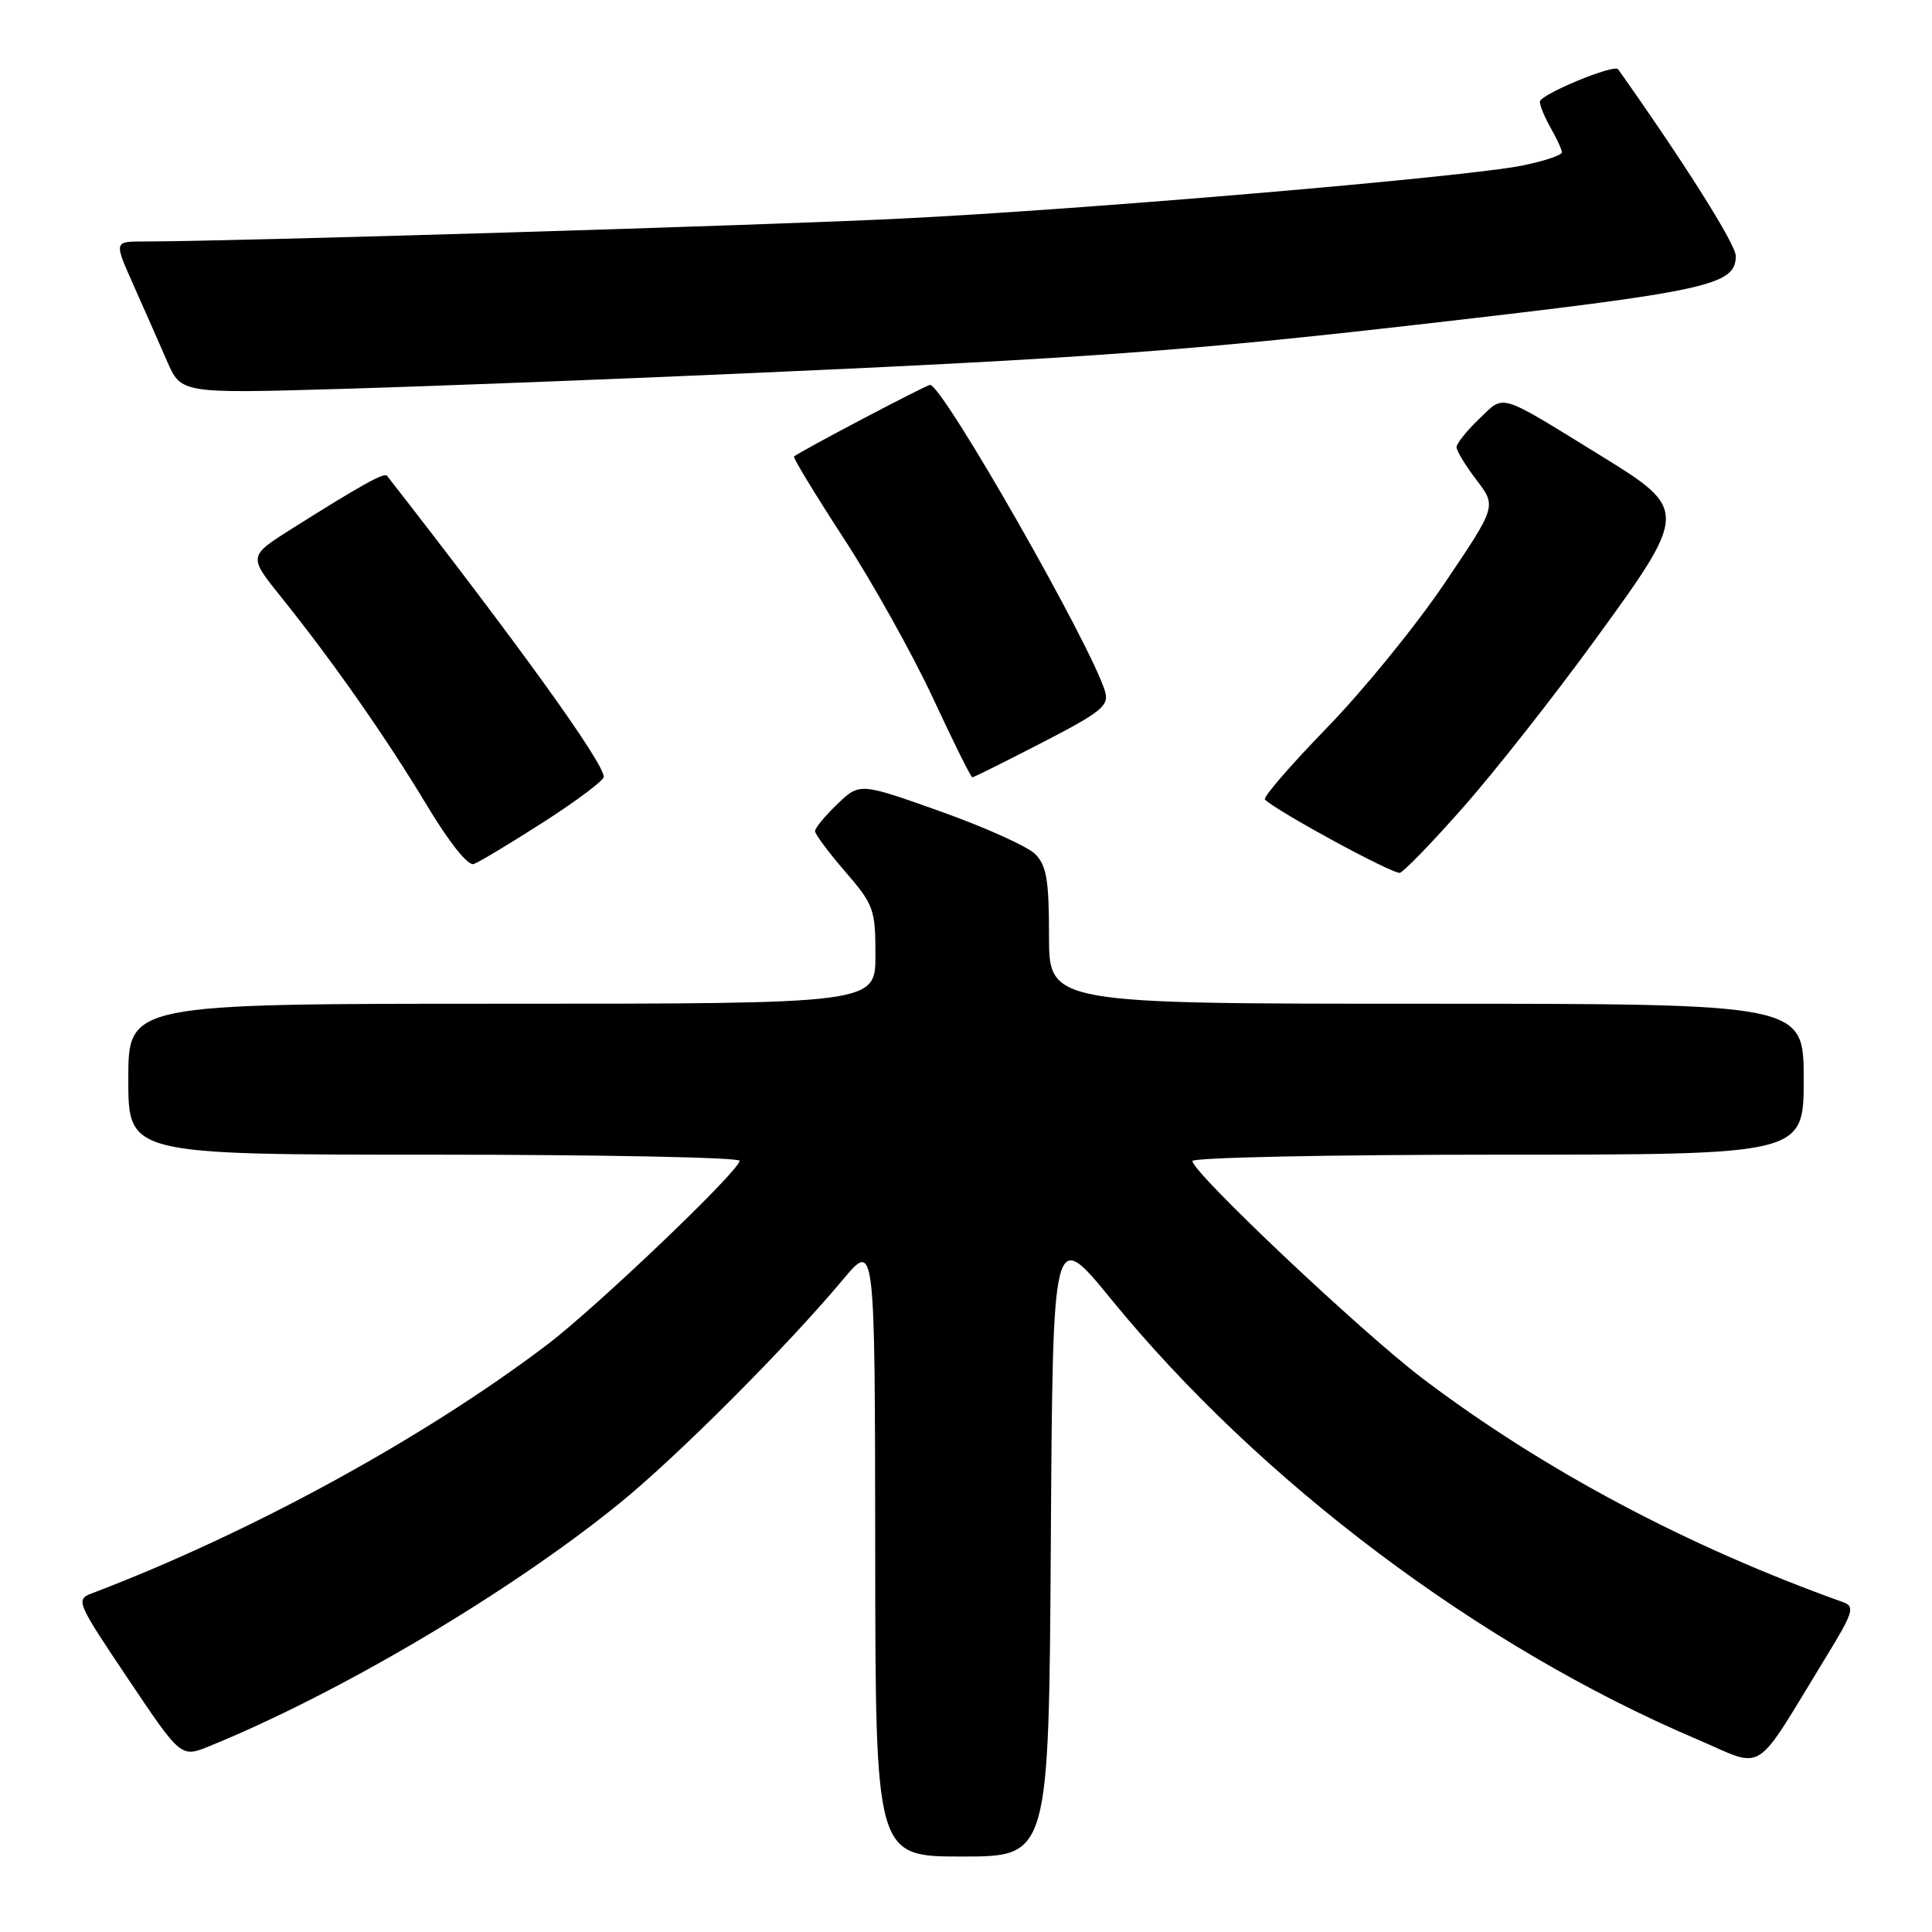 <?xml version="1.0" encoding="UTF-8" standalone="no"?>
<!DOCTYPE svg PUBLIC "-//W3C//DTD SVG 1.1//EN" "http://www.w3.org/Graphics/SVG/1.1/DTD/svg11.dtd" >
<svg xmlns="http://www.w3.org/2000/svg" xmlns:xlink="http://www.w3.org/1999/xlink" version="1.1" viewBox="0 0 256 256">
 <g >
 <path fill="currentColor"
d=" M 139.24 204.34 C 139.50 162.69 139.50 162.69 147.18 172.09 C 166.96 196.33 196.04 218.19 224.76 230.42 C 234.09 234.39 232.13 235.62 241.96 219.56 C 245.55 213.71 245.81 212.87 244.26 212.31 C 223.60 204.93 204.52 194.78 188.52 182.67 C 180.36 176.48 158.00 155.36 158.00 153.84 C 158.00 153.38 176.22 153.00 198.50 153.00 C 239.00 153.00 239.00 153.00 239.00 143.00 C 239.00 133.00 239.00 133.00 189.00 133.00 C 139.00 133.00 139.00 133.00 139.00 124.00 C 139.00 116.61 138.67 114.67 137.17 113.17 C 136.16 112.16 130.52 109.62 124.63 107.52 C 113.92 103.71 113.92 103.71 110.96 106.54 C 109.33 108.10 108.00 109.71 108.00 110.13 C 108.00 110.54 109.80 112.96 112.00 115.50 C 115.77 119.86 116.00 120.49 116.00 126.56 C 116.00 133.00 116.00 133.00 66.50 133.00 C 17.00 133.00 17.00 133.00 17.00 143.00 C 17.00 153.00 17.00 153.00 57.50 153.00 C 79.78 153.00 98.00 153.37 98.00 153.81 C 98.00 155.11 79.08 173.18 72.50 178.18 C 56.14 190.58 33.16 203.14 12.22 211.11 C 9.99 211.95 10.11 212.23 16.96 222.44 C 23.98 232.91 23.98 232.91 27.74 231.38 C 44.97 224.36 67.49 211.04 82.00 199.27 C 89.66 193.07 104.22 178.49 111.74 169.50 C 115.93 164.50 115.93 164.50 115.97 205.25 C 116.00 246.00 116.00 246.00 127.49 246.00 C 138.98 246.00 138.98 246.00 139.24 204.34 Z  M 194.00 106.84 C 198.12 102.16 205.89 92.29 211.26 84.91 C 223.77 67.73 223.77 67.56 212.00 60.31 C 198.35 51.91 199.42 52.23 195.99 55.51 C 194.34 57.09 193.00 58.77 193.00 59.25 C 193.00 59.74 194.19 61.70 195.65 63.61 C 198.30 67.09 198.30 67.09 191.41 77.29 C 187.62 82.91 180.60 91.53 175.80 96.46 C 171.01 101.39 167.32 105.66 167.61 105.94 C 169.18 107.51 184.66 115.91 185.50 115.65 C 186.05 115.48 189.88 111.52 194.00 106.84 Z  M 72.02 108.93 C 76.41 106.11 80.00 103.42 80.00 102.94 C 80.00 101.06 68.77 85.47 51.29 63.05 C 50.91 62.57 47.88 64.26 38.70 70.04 C 32.90 73.70 32.90 73.70 37.24 79.10 C 44.09 87.62 51.21 97.80 56.57 106.72 C 59.50 111.60 62.01 114.76 62.77 114.49 C 63.46 114.25 67.62 111.75 72.02 108.93 Z  M 138.12 98.38 C 145.96 94.34 146.98 93.50 146.43 91.63 C 144.64 85.57 124.91 51.00 123.24 51.00 C 122.73 51.00 105.95 59.84 105.21 60.49 C 105.05 60.64 108.02 65.52 111.81 71.35 C 115.61 77.18 120.91 86.69 123.61 92.47 C 126.30 98.26 128.65 103.00 128.84 103.00 C 129.03 103.00 133.20 100.92 138.12 98.38 Z  M 99.50 49.44 C 143.82 47.48 157.88 46.45 188.50 42.94 C 226.40 38.60 230.00 37.82 230.00 33.92 C 230.00 32.38 223.24 21.65 214.41 9.18 C 213.90 8.44 204.00 12.55 204.04 13.48 C 204.05 14.04 204.71 15.62 205.50 17.00 C 206.29 18.38 206.95 19.81 206.96 20.18 C 206.98 20.55 204.64 21.34 201.75 21.93 C 194.25 23.45 144.26 27.73 119.50 28.96 C 101.53 29.86 30.65 32.00 18.97 32.00 C 15.11 32.00 15.11 32.00 17.68 37.75 C 19.09 40.91 21.08 45.45 22.12 47.82 C 23.99 52.15 23.99 52.15 45.25 51.53 C 56.94 51.19 81.35 50.25 99.50 49.44 Z "/>
</g>
</svg>